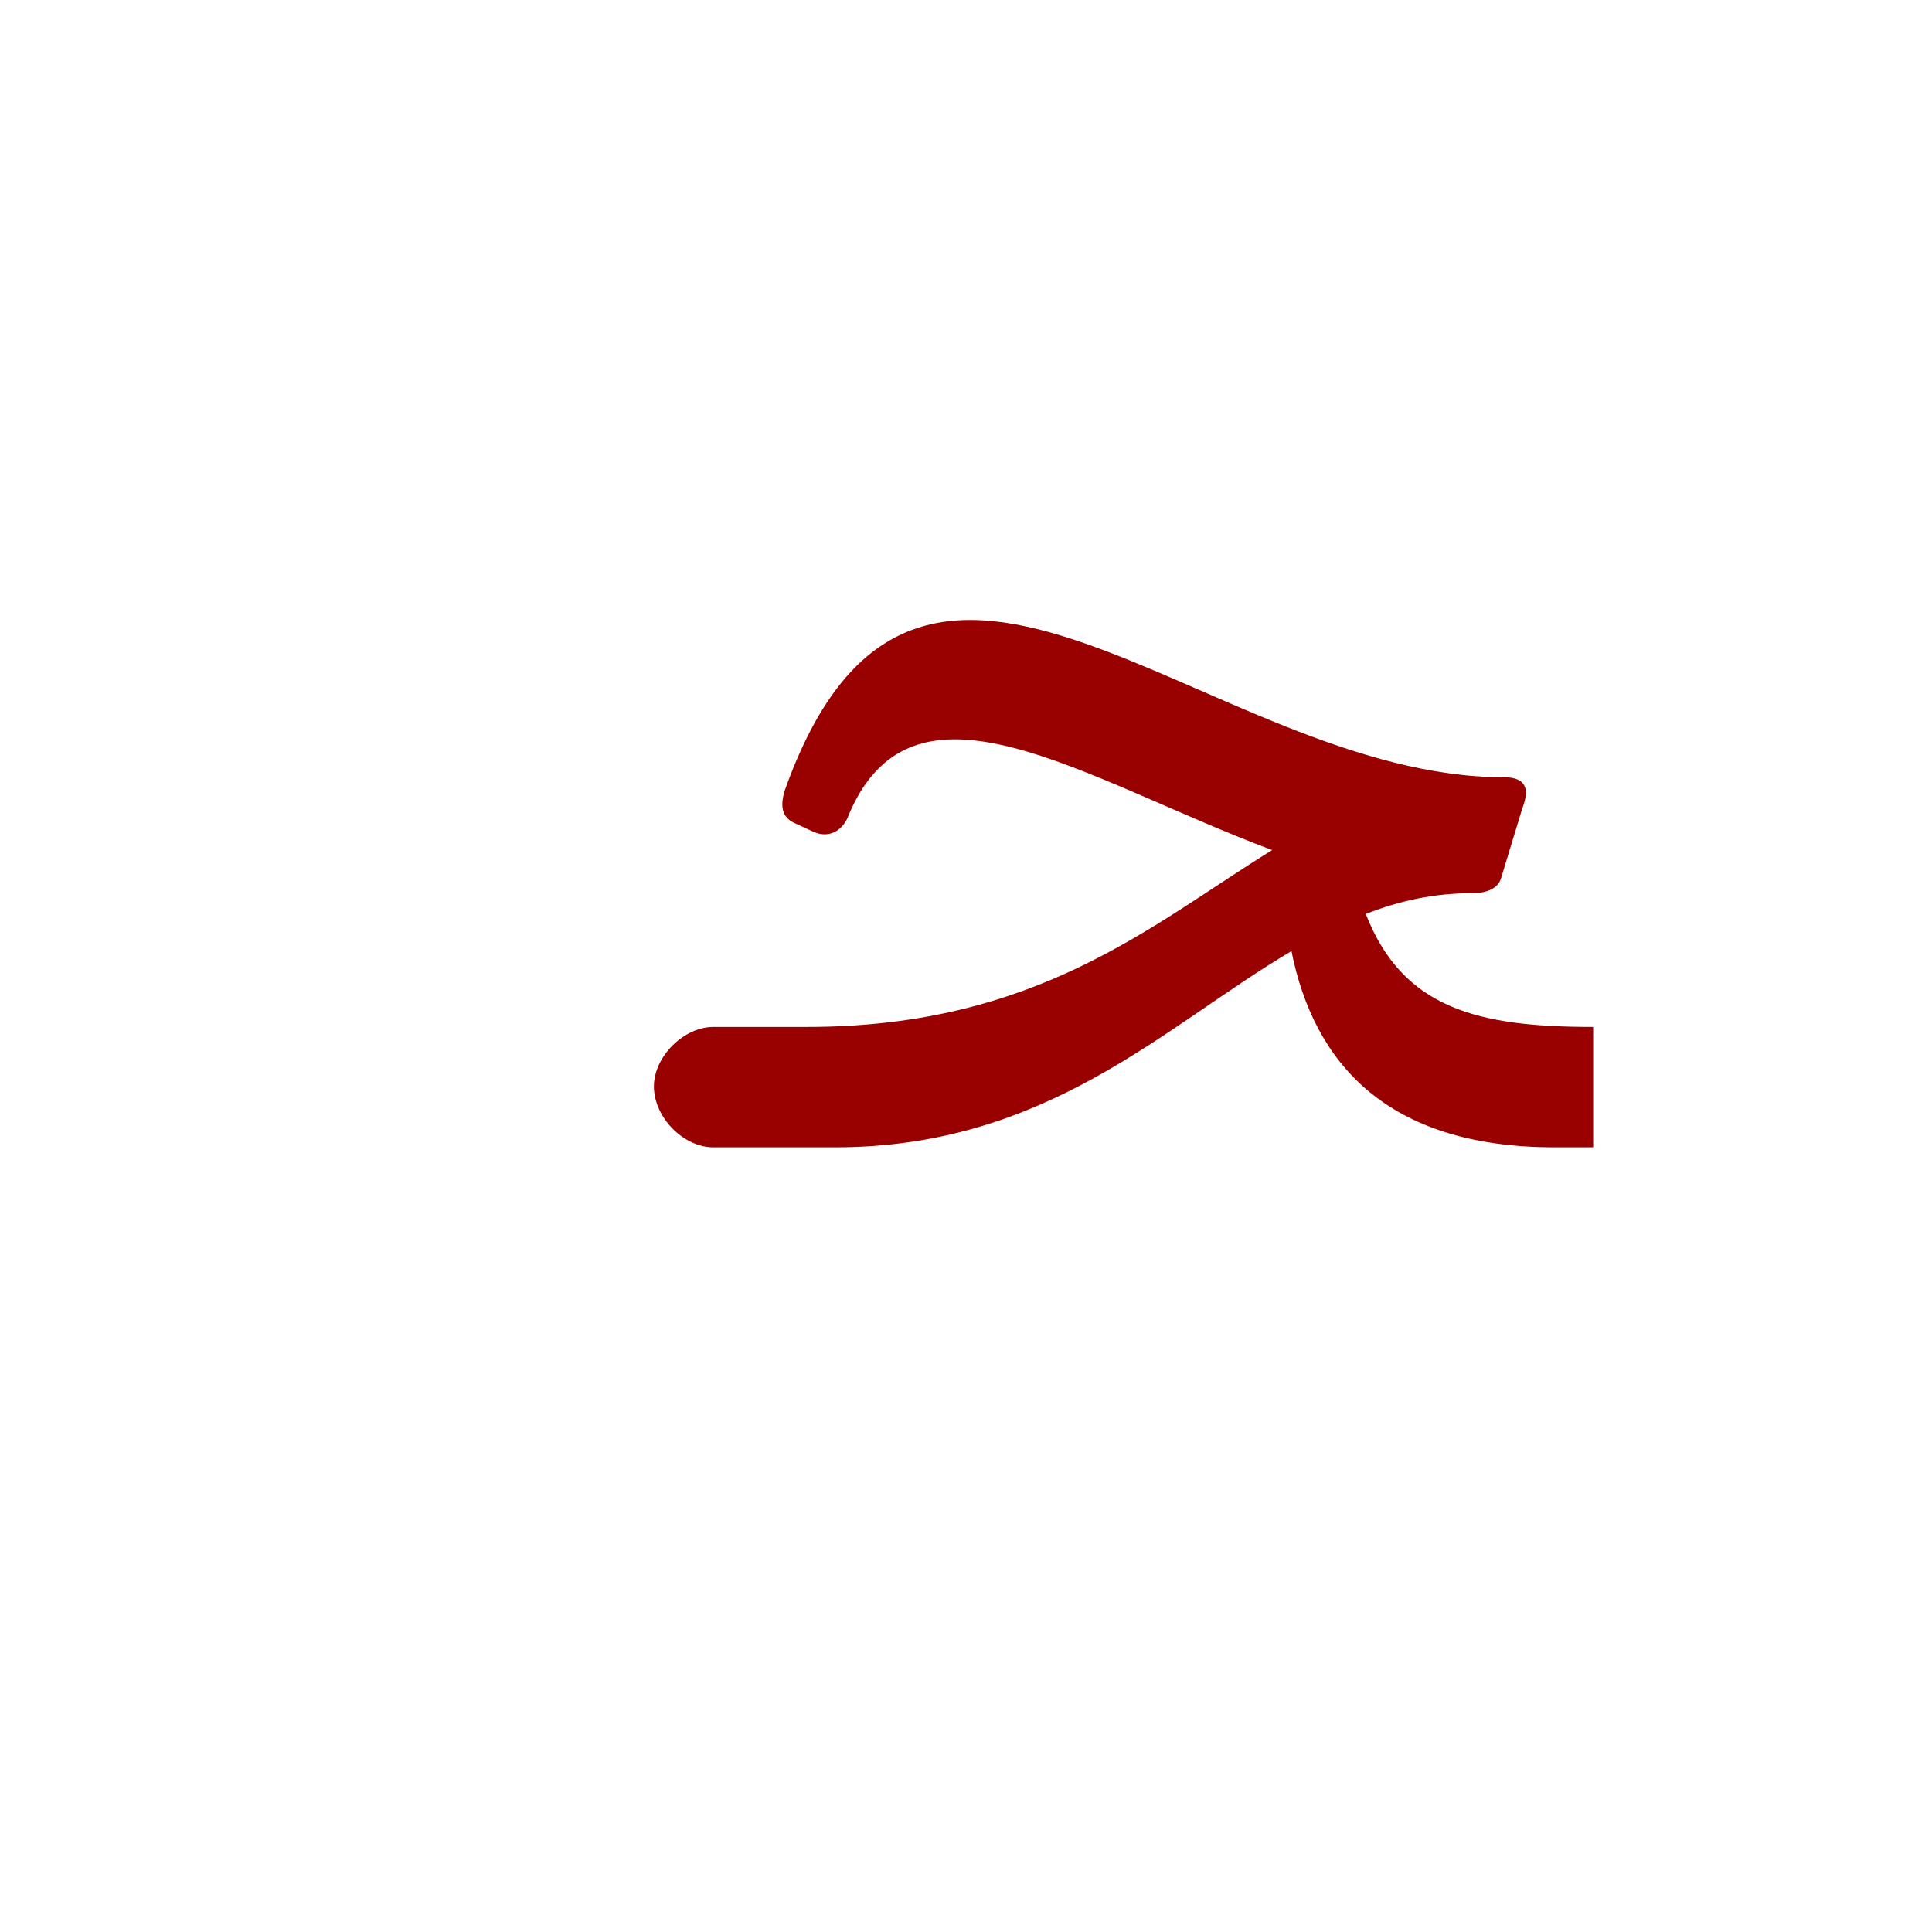 <?xml version="1.0" encoding="UTF-8"?>
<!DOCTYPE svg PUBLIC "-//W3C//DTD SVG 1.0//EN" "http://www.w3.org/TR/2001/REC-SVG-20010904/DTD/svg10.dtd">
<!-- Creator: CorelDRAW -->
<svg xmlns="http://www.w3.org/2000/svg" xml:space="preserve" width="1300px" height="1300px" version="1.0" style="shape-rendering:geometricPrecision; text-rendering:geometricPrecision; image-rendering:optimizeQuality; fill-rule:evenodd; clip-rule:evenodd"
viewBox="0 0 1300 1056"
 xmlns:xlink="http://www.w3.org/1999/xlink">
 <defs>
  <style type="text/css">
   <![CDATA[
    .fil0 {fill:#990000}
   ]]>
  </style>
 </defs>
 <g id="_100:master">
  <path class="fil0" d="M1072 650l-26 0c-113,0 -162,-57 -177,-132 -85,50 -164,132 -307,132l-82 0 0 0c-20,0 -40,-20 -40,-41 0,-20 20,-40 40,-40l0 0 1 0 0 0 62 0c155,0 232,-69 313,-119 -128,-48 -243,-129 -286,-21 -4,8 -12,13 -22,9l-13 -6c-7,-3 -11,-9 -7,-22 90,-253 285,-9 484,-9 21,0 14,16 12,22l-14 46c-2,7 -10,10 -19,10l0 0c-26,0 -49,5 -72,14 25,64 76,76 153,76l0 81z"/>
 </g>
</svg>
